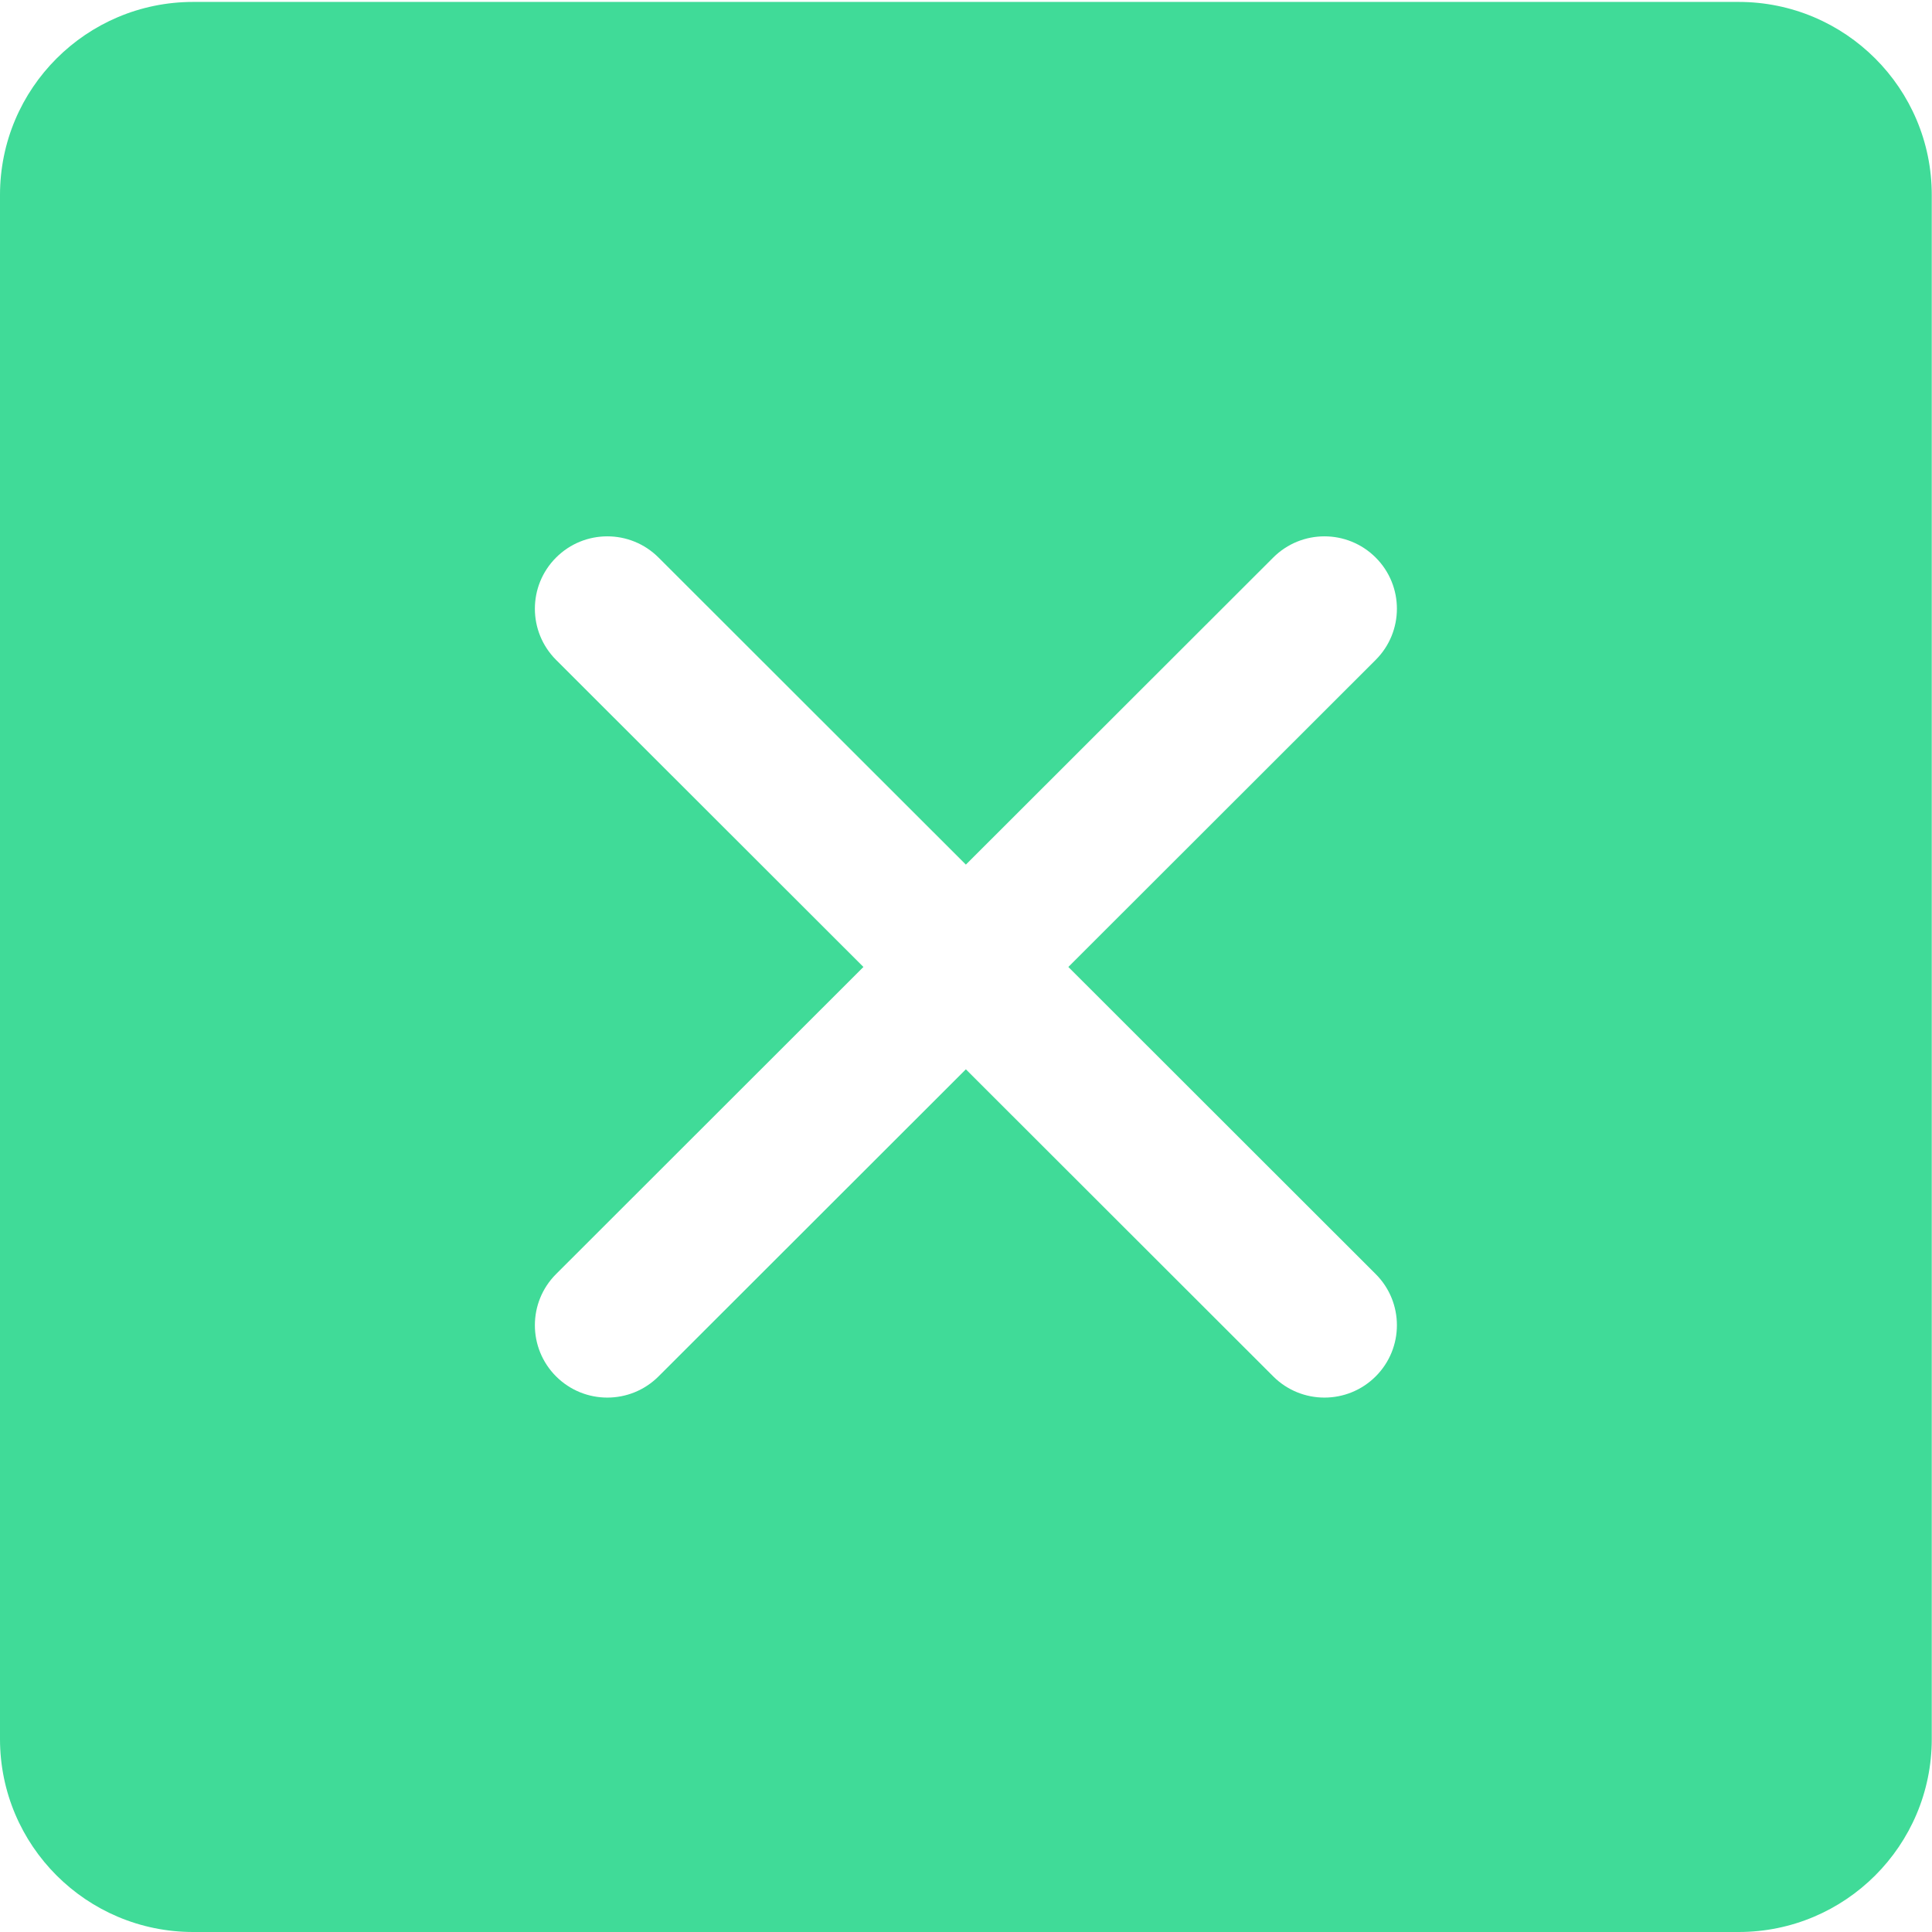 <?xml version="1.0" standalone="no"?><!DOCTYPE svg PUBLIC "-//W3C//DTD SVG 1.1//EN" "http://www.w3.org/Graphics/SVG/1.1/DTD/svg11.dtd"><svg t="1693395381969" class="icon" viewBox="0 0 1024 1024" version="1.1" xmlns="http://www.w3.org/2000/svg" p-id="18962" width="20" height="20" xmlns:xlink="http://www.w3.org/1999/xlink"><path d="M349.037 729.521c-14.988 14.975-39.298 14.975-54.299 0-14.988-14.986-14.988-39.274 0-54.25 54.299-54.262 108.595-108.512 162.894-162.762l-162.894-162.749c-14.988-14.986-14.988-39.274 0-54.25 14.999-14.986 39.309-14.986 54.299 0l162.896 162.749c54.308-54.25 108.608-108.5 162.905-162.749 14.988-14.986 39.298-14.986 54.299 0 15.001 14.975 15.001 39.264 0 54.25l-162.896 162.749c54.3 54.25 108.597 108.5 162.896 162.762 15.001 14.975 15.001 39.264 0 54.25-15.001 14.975-39.309 14.975-54.299 0-54.299-54.25-108.597-108.512-162.905-162.762-54.299 54.25-108.597 108.512-162.896 162.762zM102.393 1024h819.101c56.536 0 102.382-45.804 102.382-102.302V103.321c0-56.499-45.845-102.302-102.382-102.302H102.393C45.845 1.019 0 46.824 0 103.321v818.376c0 56.499 45.845 102.302 102.393 102.302z" fill="#40DB98" p-id="18963"></path></svg>